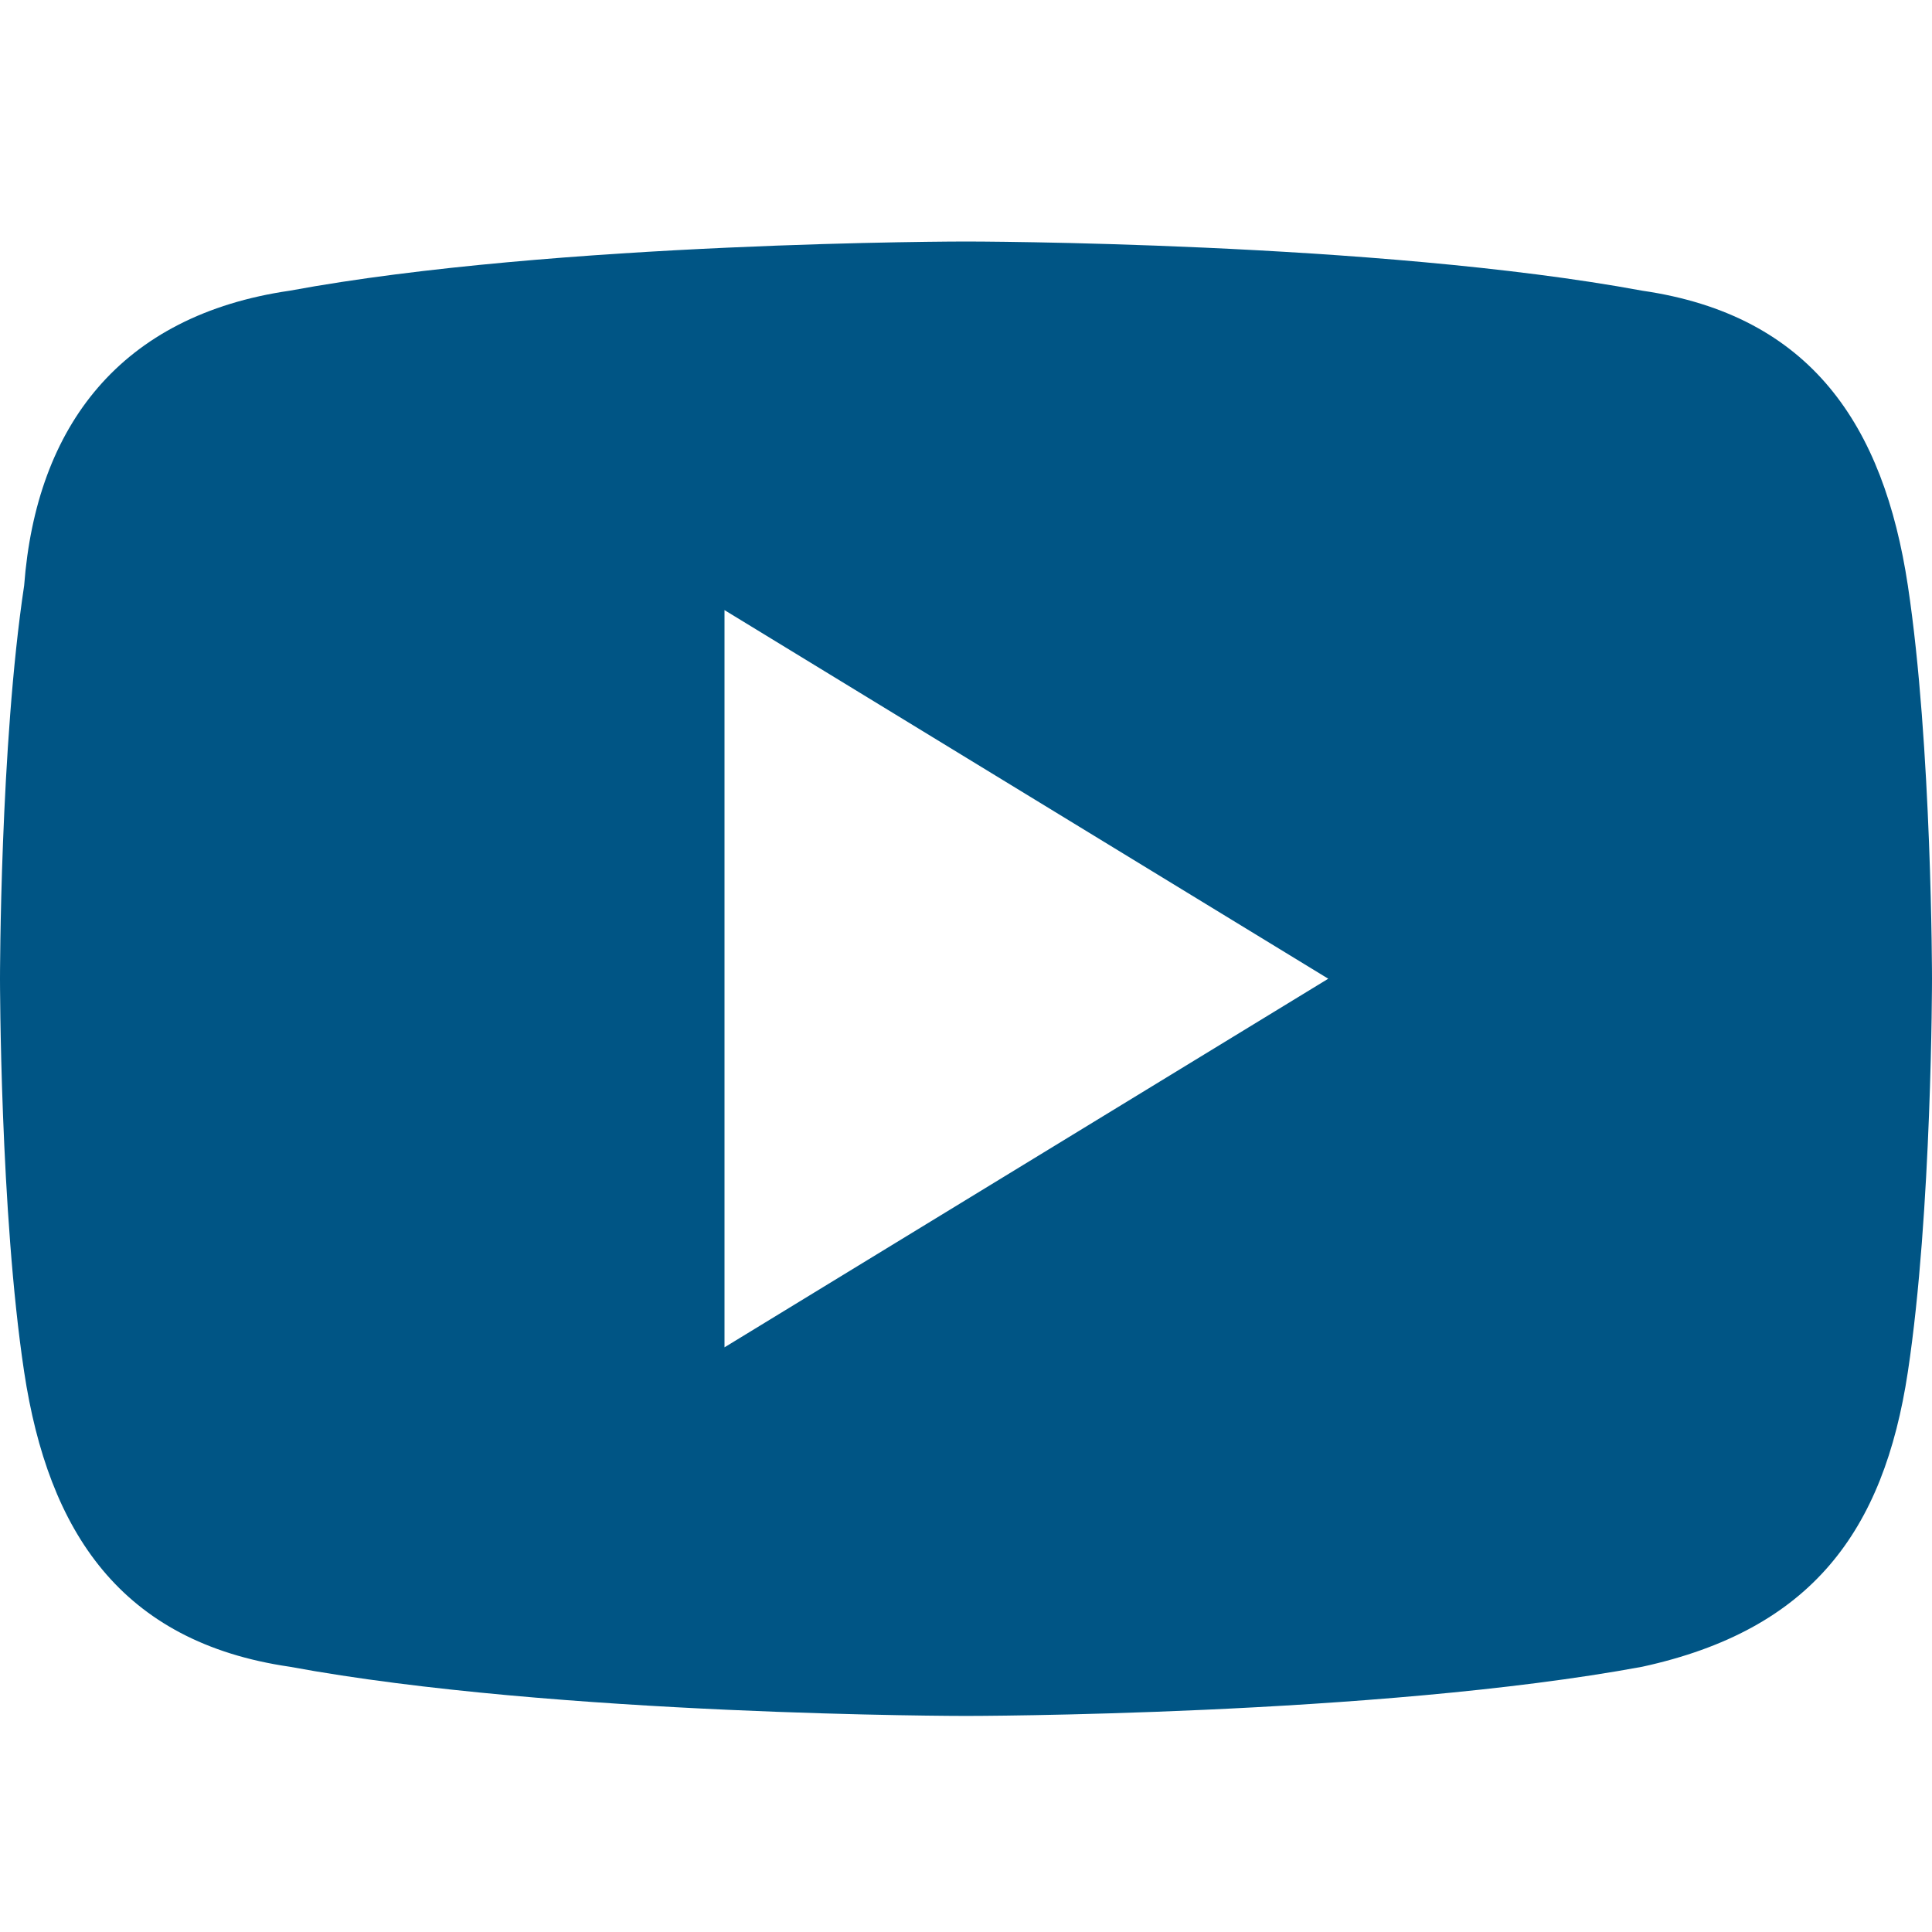 <?xml version="1.0" encoding="UTF-8"?>
<svg width="24px" height="24px" viewBox="0 0 24 24" version="1.1" xmlns="http://www.w3.org/2000/svg" xmlns:xlink="http://www.w3.org/1999/xlink">
    <!-- Generator: Sketch 53.2 (72643) - https://sketchapp.com -->
    <title>You tube</title>
    <desc>Created with Sketch.</desc>
    <g id="You-tube" stroke="none" stroke-width="1" fill="none" fill-rule="evenodd">
        <path d="M23.7,7.274 C23.4,5.289 22.5,3.916 20.4,3.611 C17.1,3 12,3 12,3 C12,3 6.9,3 3.6,3.611 C1.5,3.916 0.45,5.289 0.3,7.274 C0,9.258 0,12.158 0,12.158 C0,12.158 0,15.058 0.3,17.042 C0.6,19.026 1.5,20.4 3.6,20.705 C6.9,21.316 12,21.316 12,21.316 C12,21.316 17.1,21.316 20.4,20.705 C22.5,20.247 23.4,19.026 23.7,17.042 C24,15.058 24,12.158 24,12.158 C24,12.158 24,9.258 23.7,7.274 Z M9,16.737 L9,7.579 L16.5,12.158 L9,16.737 Z" id="Fill" fill="#005585" fill-rule="nonzero"></path>
    </g>
</svg>